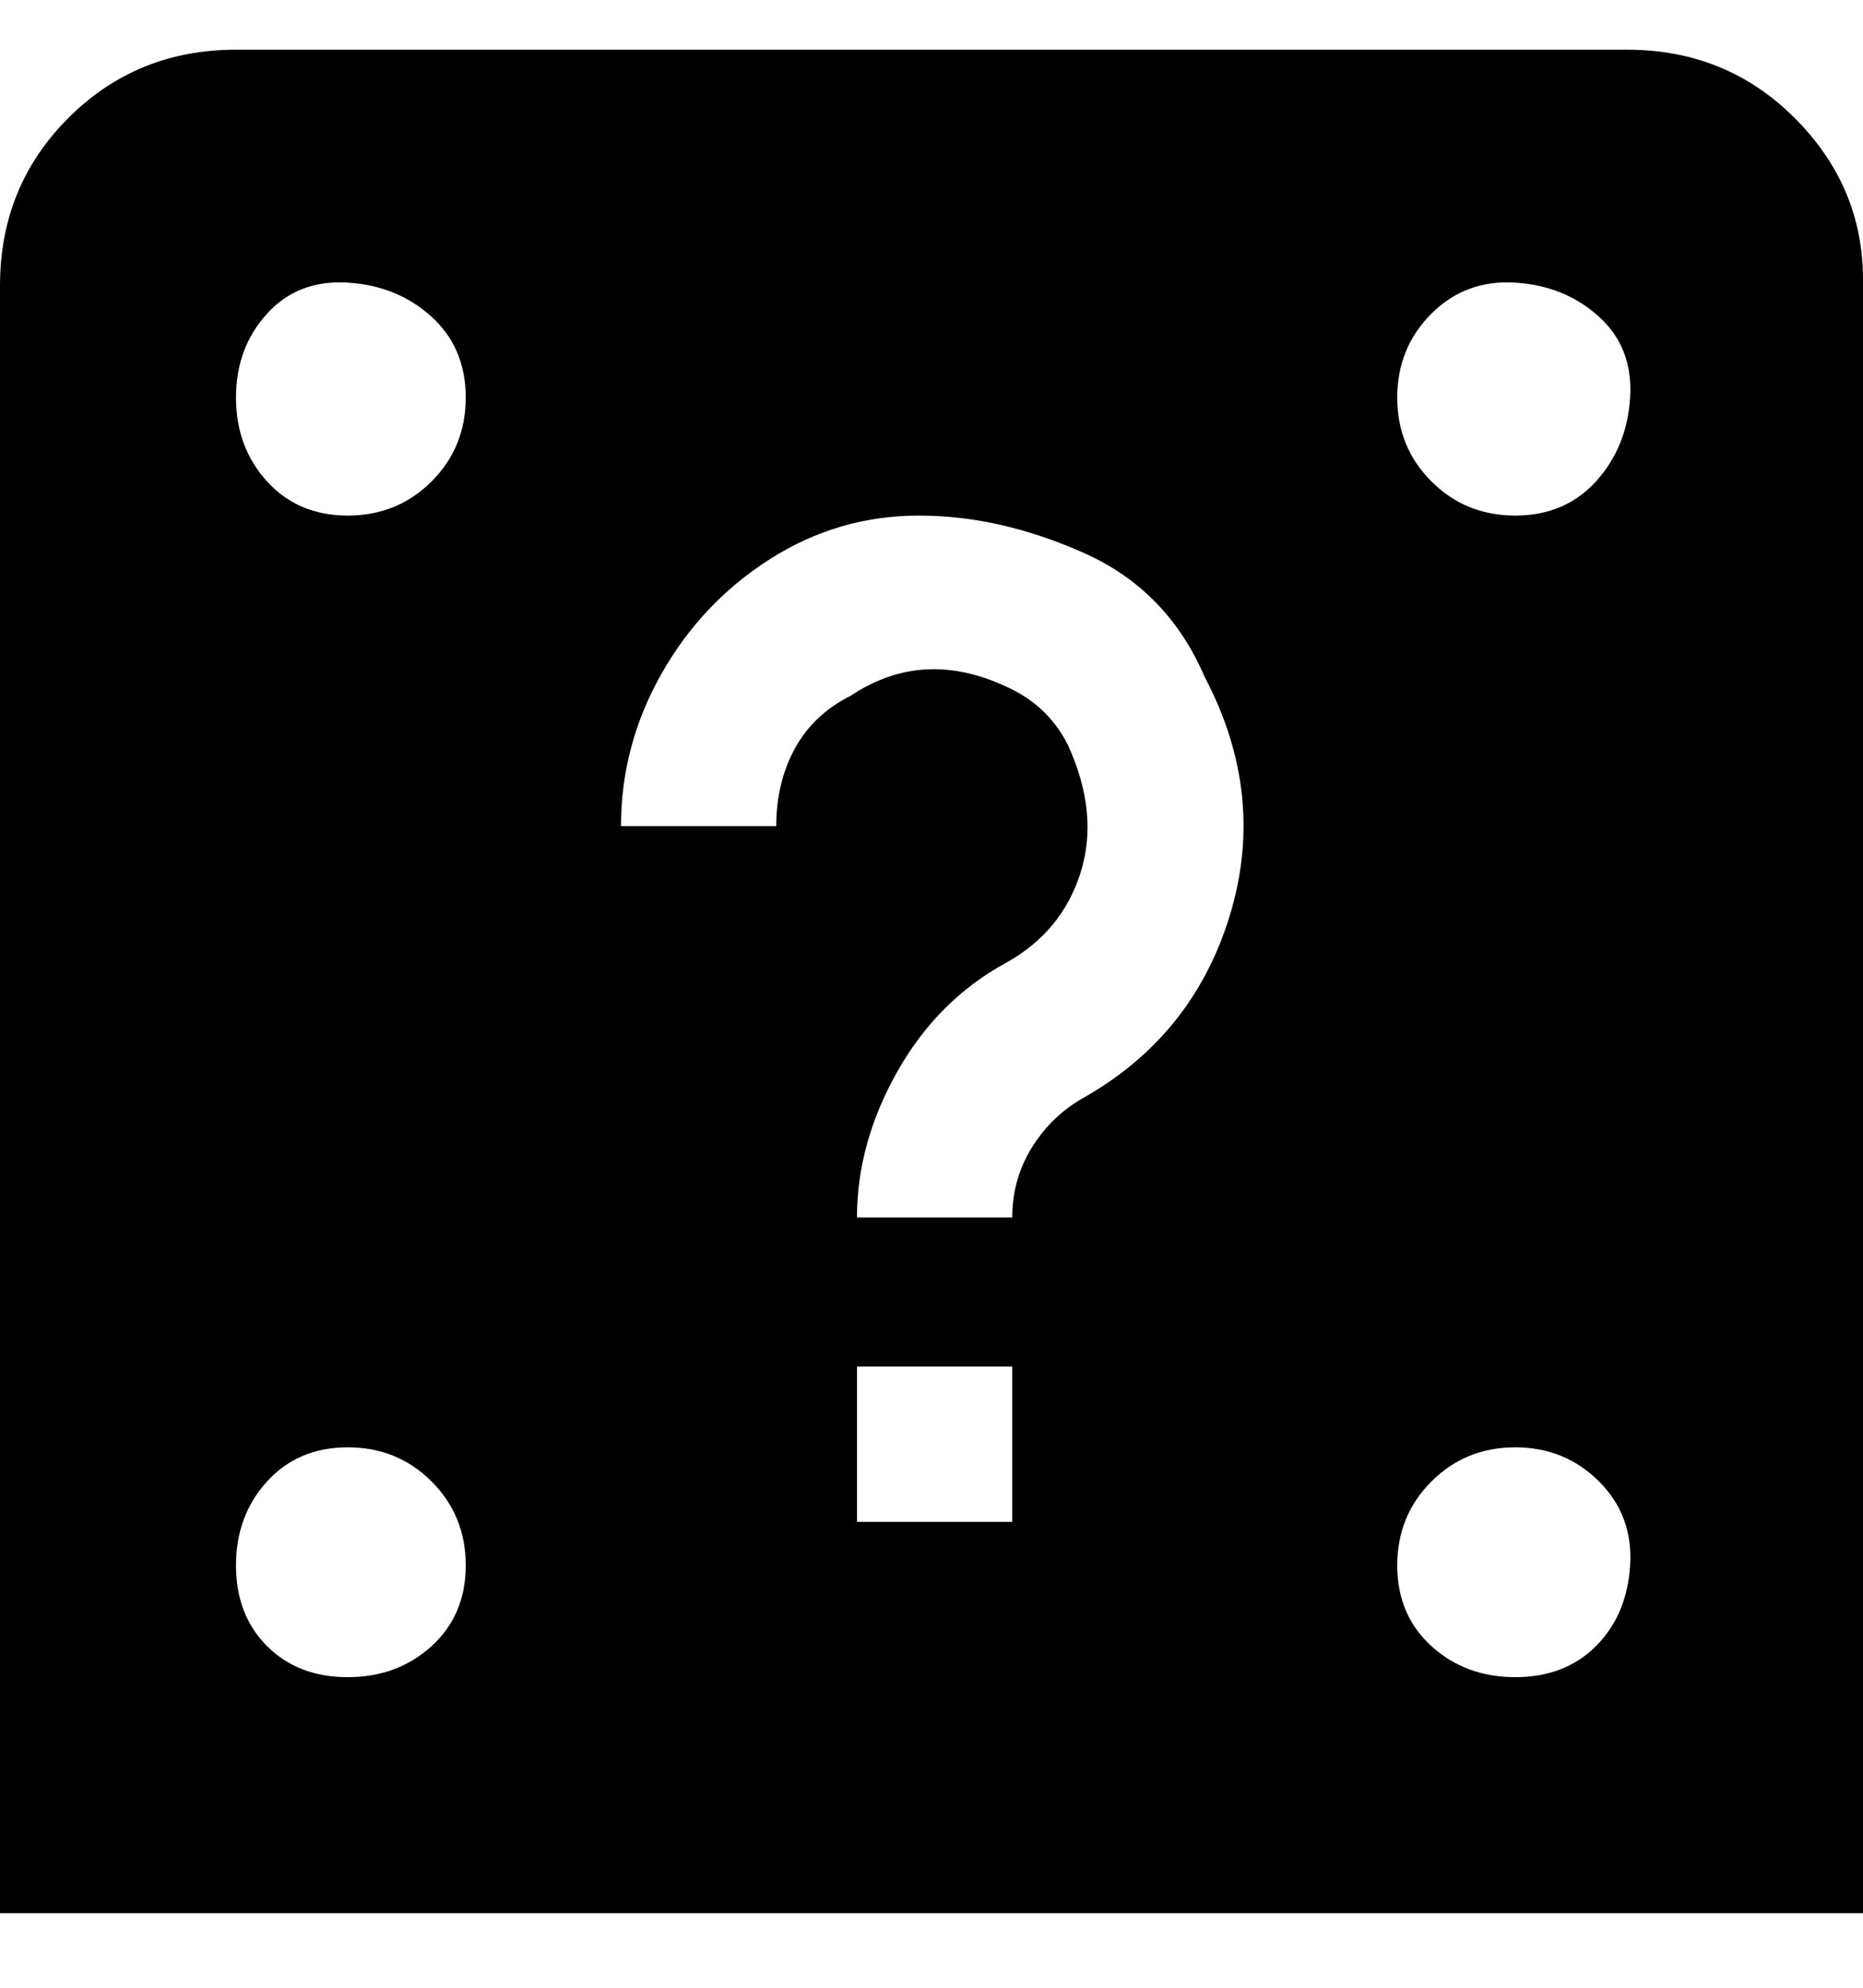<svg viewBox="0 0 300 320" xmlns="http://www.w3.org/2000/svg"><path d="M263 8H38Q22 8 11 19T0 46v262h300V45q0-15-11-26T262 8h1zM56 270q-8 0-13-5t-5-13q0-8 5-13.5t13-5.5q8 0 13.5 5.5T75 252q0 8-5.5 13T56 270zm0-187q-8 0-13-5.5T38 64q0-8 5-13.5t13-5q8 .5 13.5 5.5T75 64q0 8-5.5 13.5T56 83zm107 162h-25v-25h25v25zm11-68q-5 3-8 8t-3 11h-25q0-12 6.5-23.5T162 155q9-5 12-14.5t-2-20.5q-3-6-9-9-14-7-26 1-6 3-9 8.5t-3 12.5h-25q0-13 6.5-24.5T124 90q11-7 24-7t26.5 6q13.5 6 19.5 20 10 19 4 38.5T174 177zm70 93q-8 0-13.5-5t-5.5-13q0-8 5.5-13.5T244 233q8 0 13.5 5.5t5 13.5q-.5 8-5.5 13t-13 5zm0-187q-8 0-13.5-5.5T225 64q0-8 5.5-13.5t13.5-5q8 .5 13.5 5.5t5 13q-.5 8-5.5 13.5T244 83z"/></svg>
